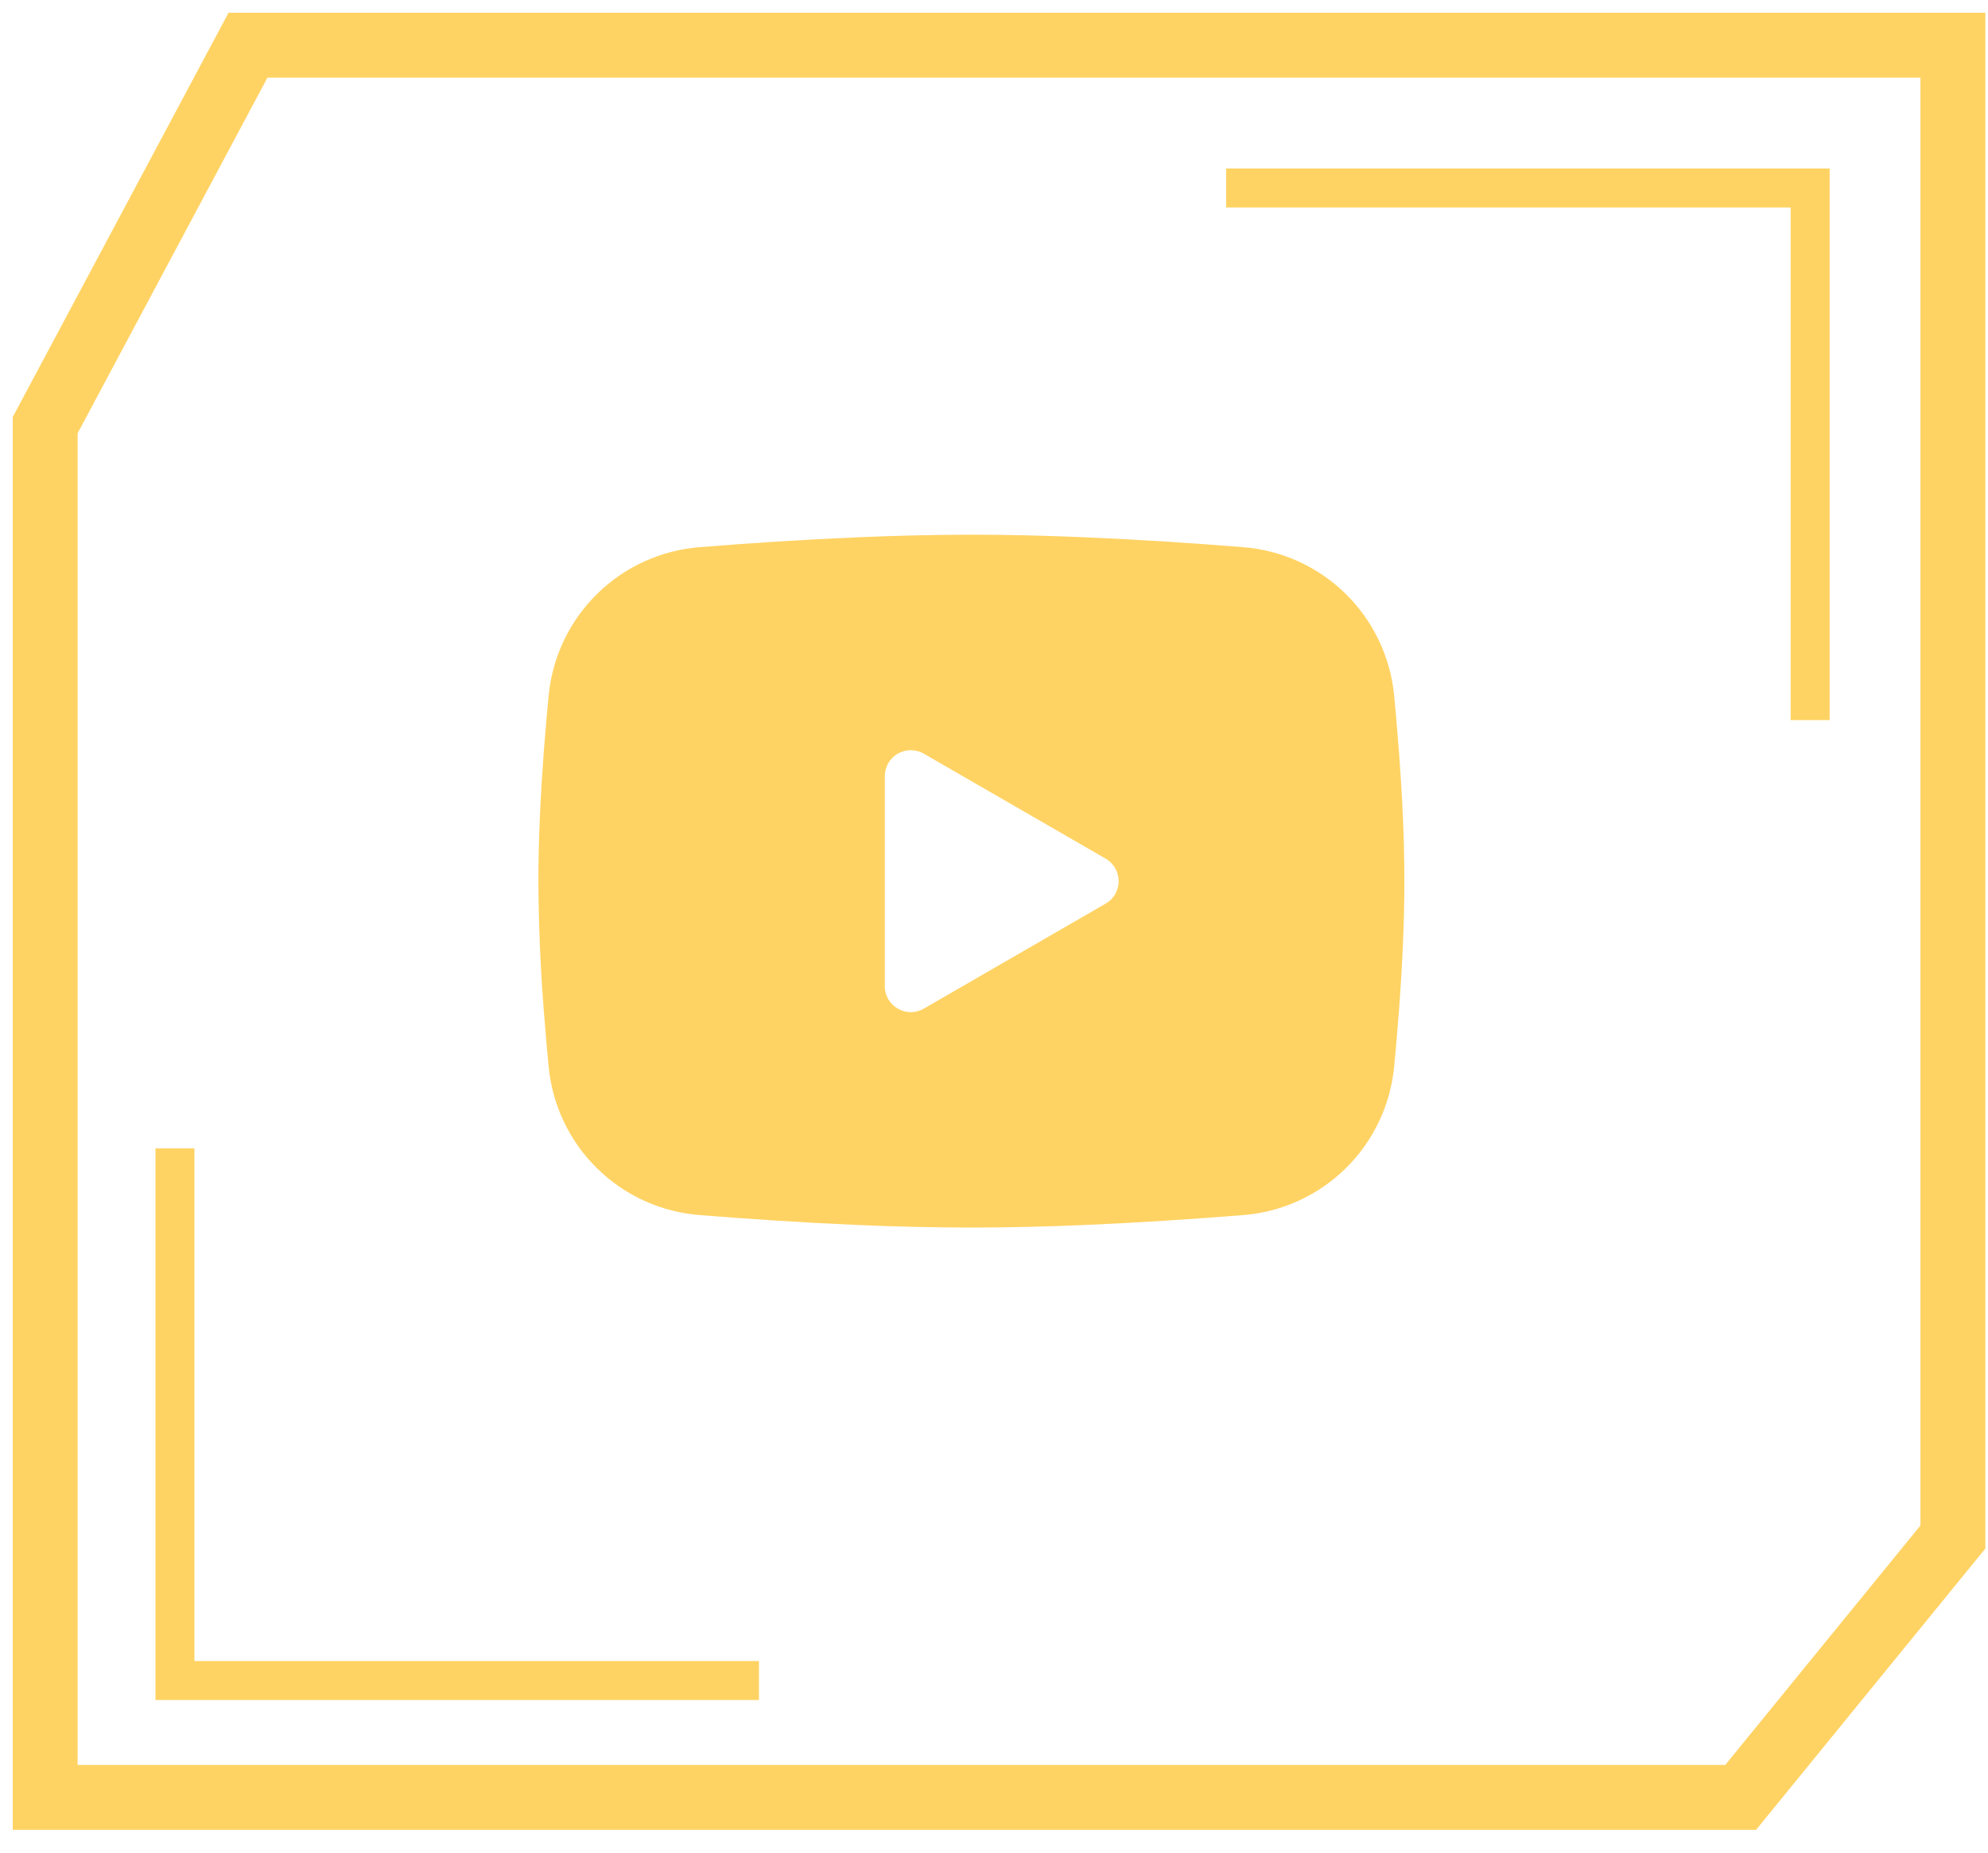 <svg width="44" height="41" viewBox="0 0 44 41" fill="none" xmlns="http://www.w3.org/2000/svg">
<path fill-rule="evenodd" clip-rule="evenodd" d="M21.5 11.833C22.319 11.833 23.16 11.854 23.974 11.889L24.936 11.935L25.857 11.989L26.72 12.048L27.508 12.109C28.363 12.174 29.167 12.539 29.78 13.139C30.392 13.739 30.773 14.536 30.856 15.39L30.894 15.797L30.966 16.669C31.033 17.573 31.083 18.558 31.083 19.5C31.083 20.442 31.033 21.427 30.966 22.331L30.894 23.203L30.856 23.61C30.773 24.464 30.392 25.261 29.779 25.861C29.167 26.461 28.362 26.826 27.507 26.891L26.721 26.951L25.858 27.01L24.936 27.065L23.974 27.111C23.15 27.147 22.325 27.165 21.5 27.167C20.675 27.165 19.85 27.147 19.025 27.111L18.063 27.065L17.142 27.01L16.28 26.951L15.492 26.891C14.637 26.826 13.832 26.461 13.22 25.861C12.607 25.261 12.226 24.464 12.144 23.61L12.105 23.203L12.033 22.331C11.96 21.389 11.921 20.445 11.916 19.5C11.916 18.558 11.966 17.573 12.033 16.669L12.105 15.797L12.144 15.39C12.226 14.536 12.607 13.739 13.22 13.139C13.832 12.539 14.636 12.175 15.491 12.109L16.278 12.048L17.14 11.989L18.062 11.935L19.024 11.889C19.849 11.853 20.674 11.835 21.5 11.833ZM19.583 17.176V21.824C19.583 22.267 20.062 22.543 20.446 22.322L24.471 19.998C24.558 19.948 24.631 19.875 24.682 19.788C24.732 19.7 24.759 19.601 24.759 19.5C24.759 19.399 24.732 19.3 24.682 19.212C24.631 19.125 24.558 19.052 24.471 19.002L20.446 16.679C20.358 16.628 20.259 16.602 20.158 16.602C20.057 16.602 19.958 16.628 19.87 16.679C19.783 16.729 19.71 16.802 19.66 16.889C19.61 16.977 19.583 17.076 19.583 17.177V17.176Z" fill="#FFD363"/>
<path d="M43.223 25.501V1H5.489L1 9.409V39.777H38.526L43.223 34.015V25.501Z" stroke="#FFD363" stroke-width="1.436"/>
<path d="M40.064 15.936V4.16H27.138" stroke="#FFD363" stroke-width="0.862" stroke-miterlimit="10"/>
<path d="M3.872 25.415V37.191H16.798" stroke="#FFD363" stroke-width="0.862" stroke-miterlimit="10"/>
</svg>
